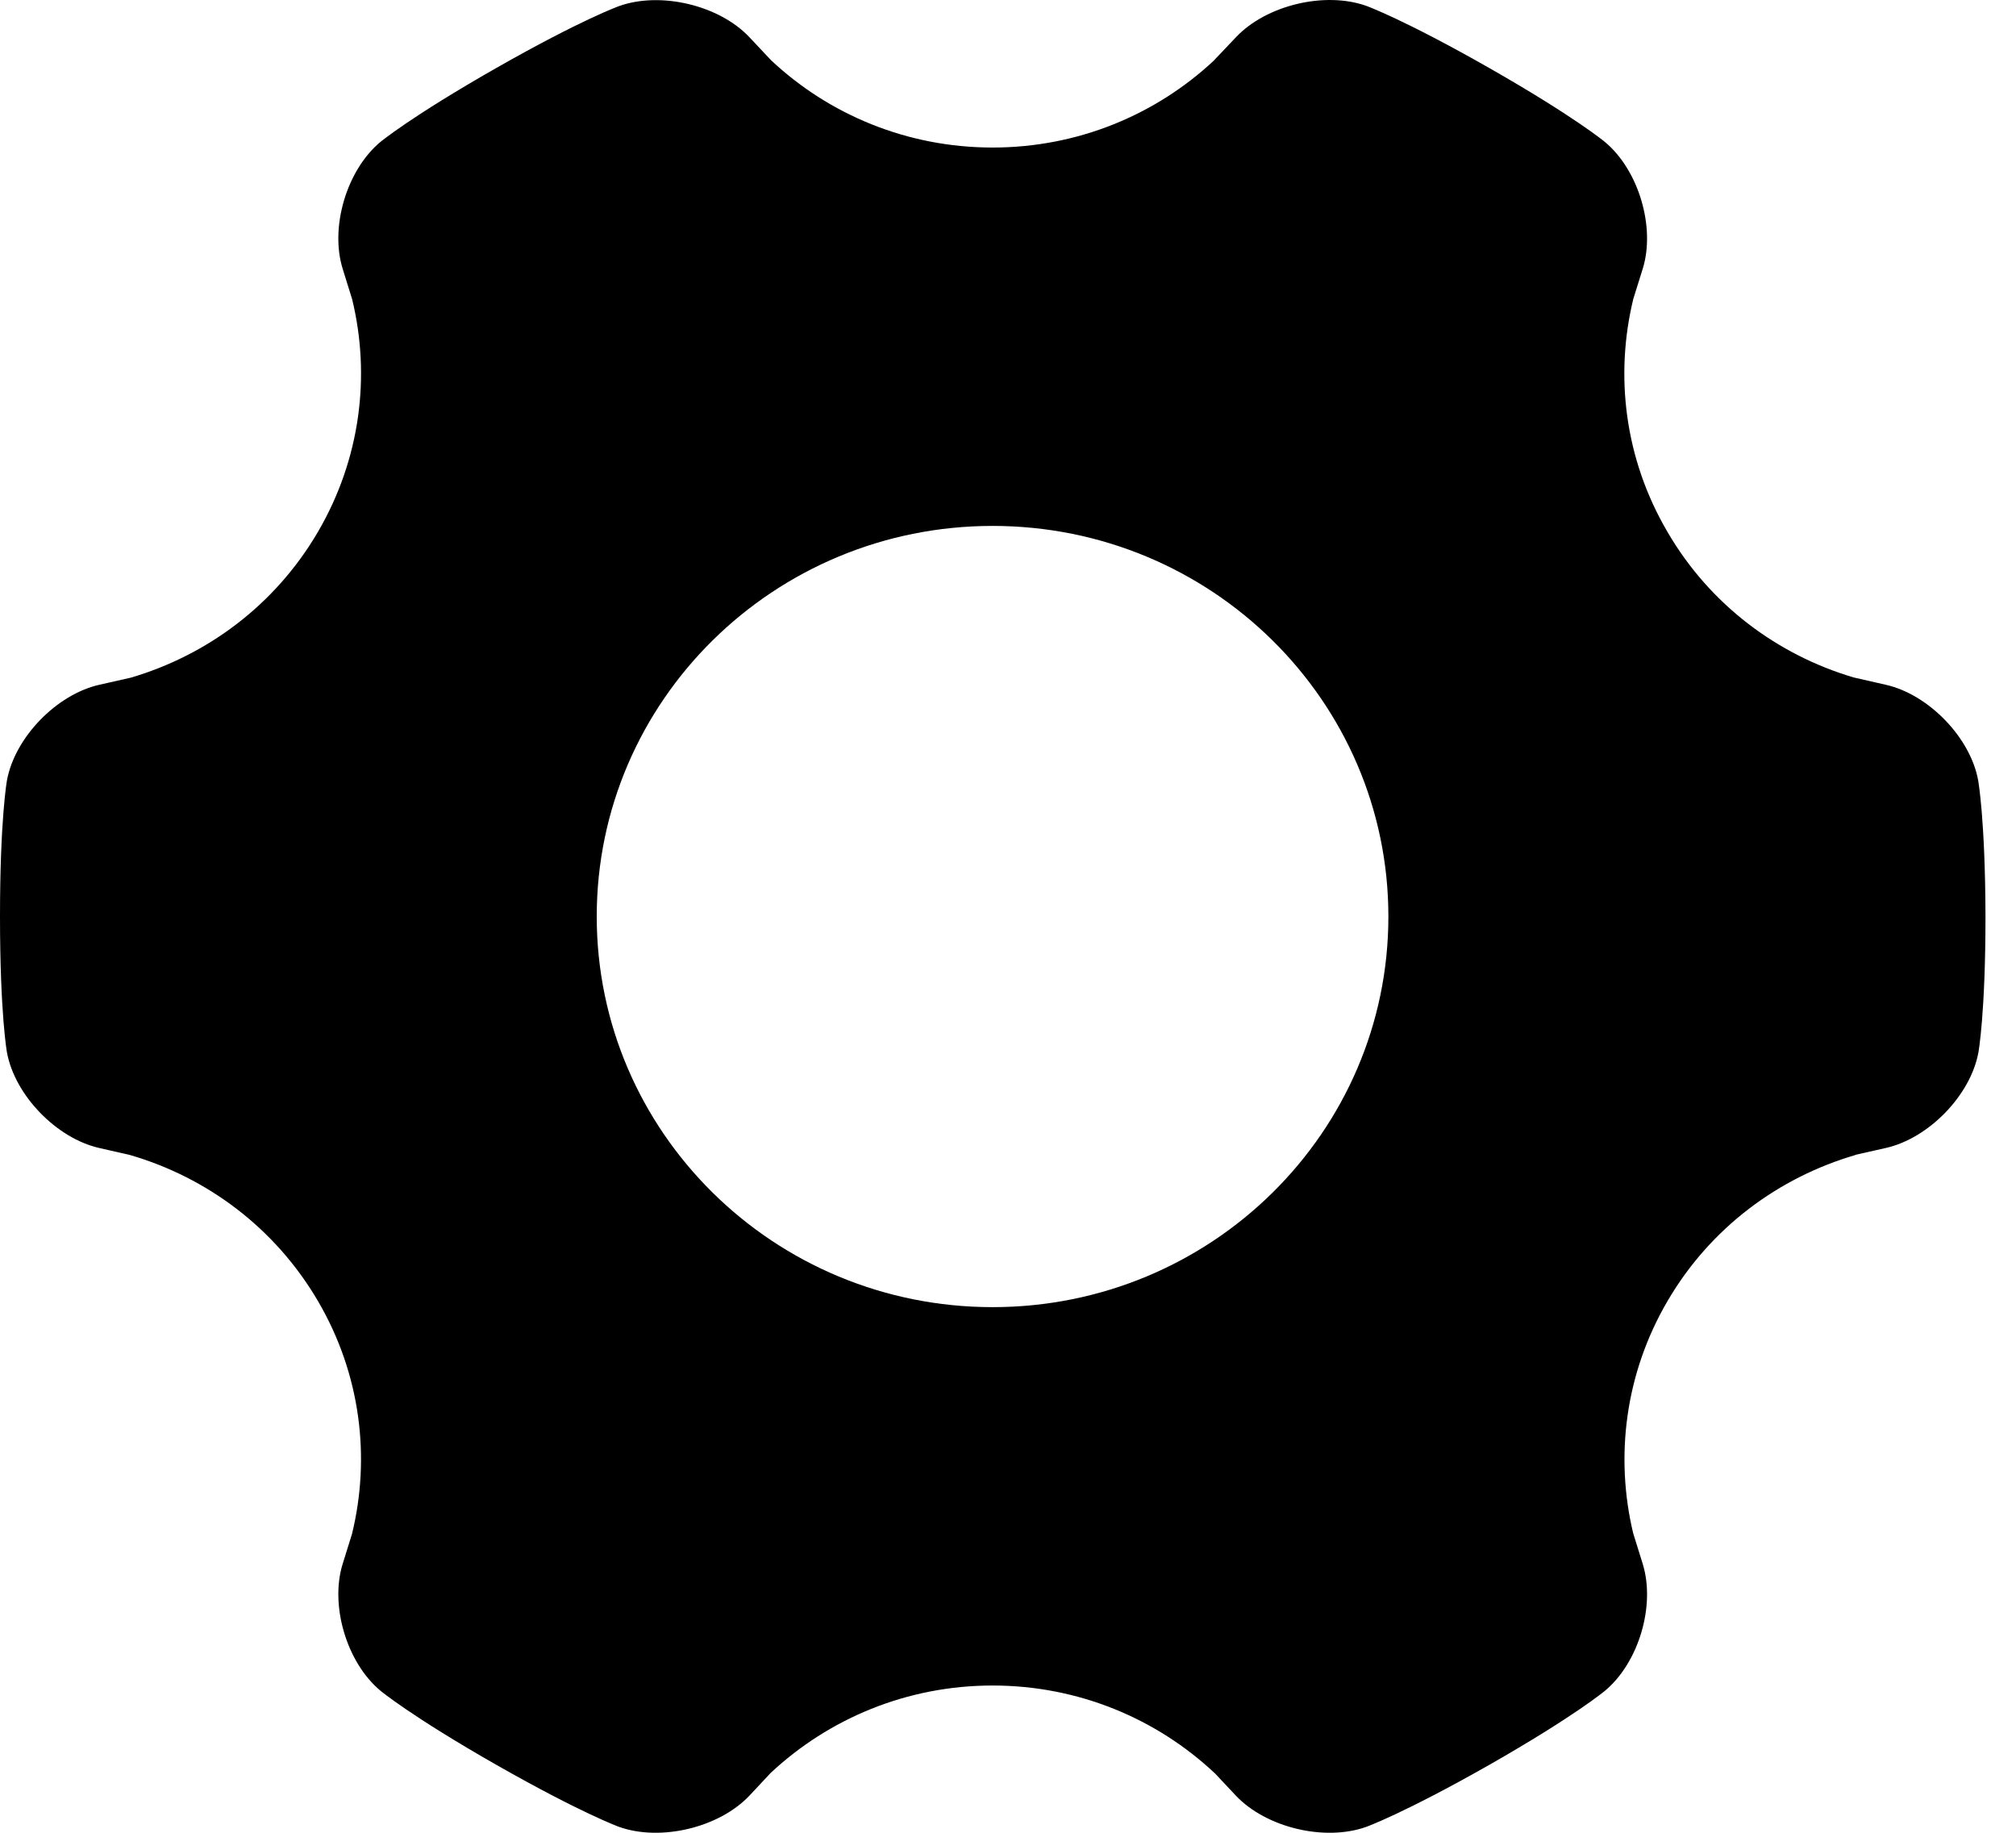 <svg width="22" height="20" viewBox="0 0 22 20" fill="none" xmlns="http://www.w3.org/2000/svg">
<path d="M21.587 8.515C21.502 8.048 21.046 7.577 20.577 7.472L20.226 7.392C19.399 7.146 18.661 6.602 18.197 5.805C17.727 5.005 17.621 4.095 17.824 3.261L17.926 2.935C18.068 2.482 17.883 1.857 17.515 1.55C17.515 1.55 17.185 1.274 16.25 0.741C15.315 0.209 14.91 0.064 14.91 0.064C14.456 -0.097 13.818 0.057 13.489 0.405L13.241 0.666C12.612 1.251 11.765 1.61 10.832 1.61C9.895 1.61 9.044 1.248 8.415 0.658L8.178 0.406C7.851 0.058 7.211 -0.096 6.757 0.066C6.757 0.066 6.35 0.21 5.414 0.743C4.48 1.275 4.15 1.55 4.15 1.55C3.783 1.857 3.598 2.48 3.74 2.935L3.843 3.266C4.045 4.098 3.936 5.006 3.469 5.805C3.001 6.605 2.258 7.151 1.427 7.395L1.086 7.472C0.617 7.577 0.162 8.048 0.076 8.515C0.076 8.515 0 8.935 0 10.001C0 11.067 0.076 11.485 0.076 11.485C0.162 11.952 0.617 12.423 1.086 12.528L1.419 12.604C2.254 12.847 2.998 13.394 3.469 14.196C3.938 14.997 4.045 15.906 3.841 16.74L3.74 17.064C3.598 17.518 3.783 18.143 4.152 18.45C4.152 18.45 4.482 18.726 5.417 19.259C6.352 19.791 6.757 19.936 6.757 19.936C7.211 20.097 7.849 19.943 8.178 19.595L8.411 19.346C9.043 18.756 9.894 18.393 10.832 18.393C11.77 18.393 12.623 18.756 13.254 19.348C13.254 19.348 13.254 19.348 13.255 19.348L13.487 19.595C13.816 19.943 14.455 20.097 14.908 19.936C14.908 19.936 15.315 19.791 16.252 19.259C17.187 18.726 17.515 18.45 17.515 18.45C17.883 18.143 18.068 17.52 17.926 17.064L17.822 16.73C17.624 15.899 17.731 14.994 18.198 14.196C18.667 13.394 19.413 12.848 20.247 12.604V12.602L20.58 12.527C21.049 12.421 21.505 11.951 21.59 11.483C21.59 11.483 21.667 11.064 21.667 9.998C21.664 8.935 21.587 8.515 21.587 8.515ZM10.832 14.264C8.447 14.264 6.512 12.355 6.512 10.001C6.512 7.647 8.447 5.739 10.832 5.739C13.217 5.739 15.151 7.648 15.151 10.002C15.151 12.356 13.217 14.264 10.832 14.264Z" fill="black"/>
</svg>
